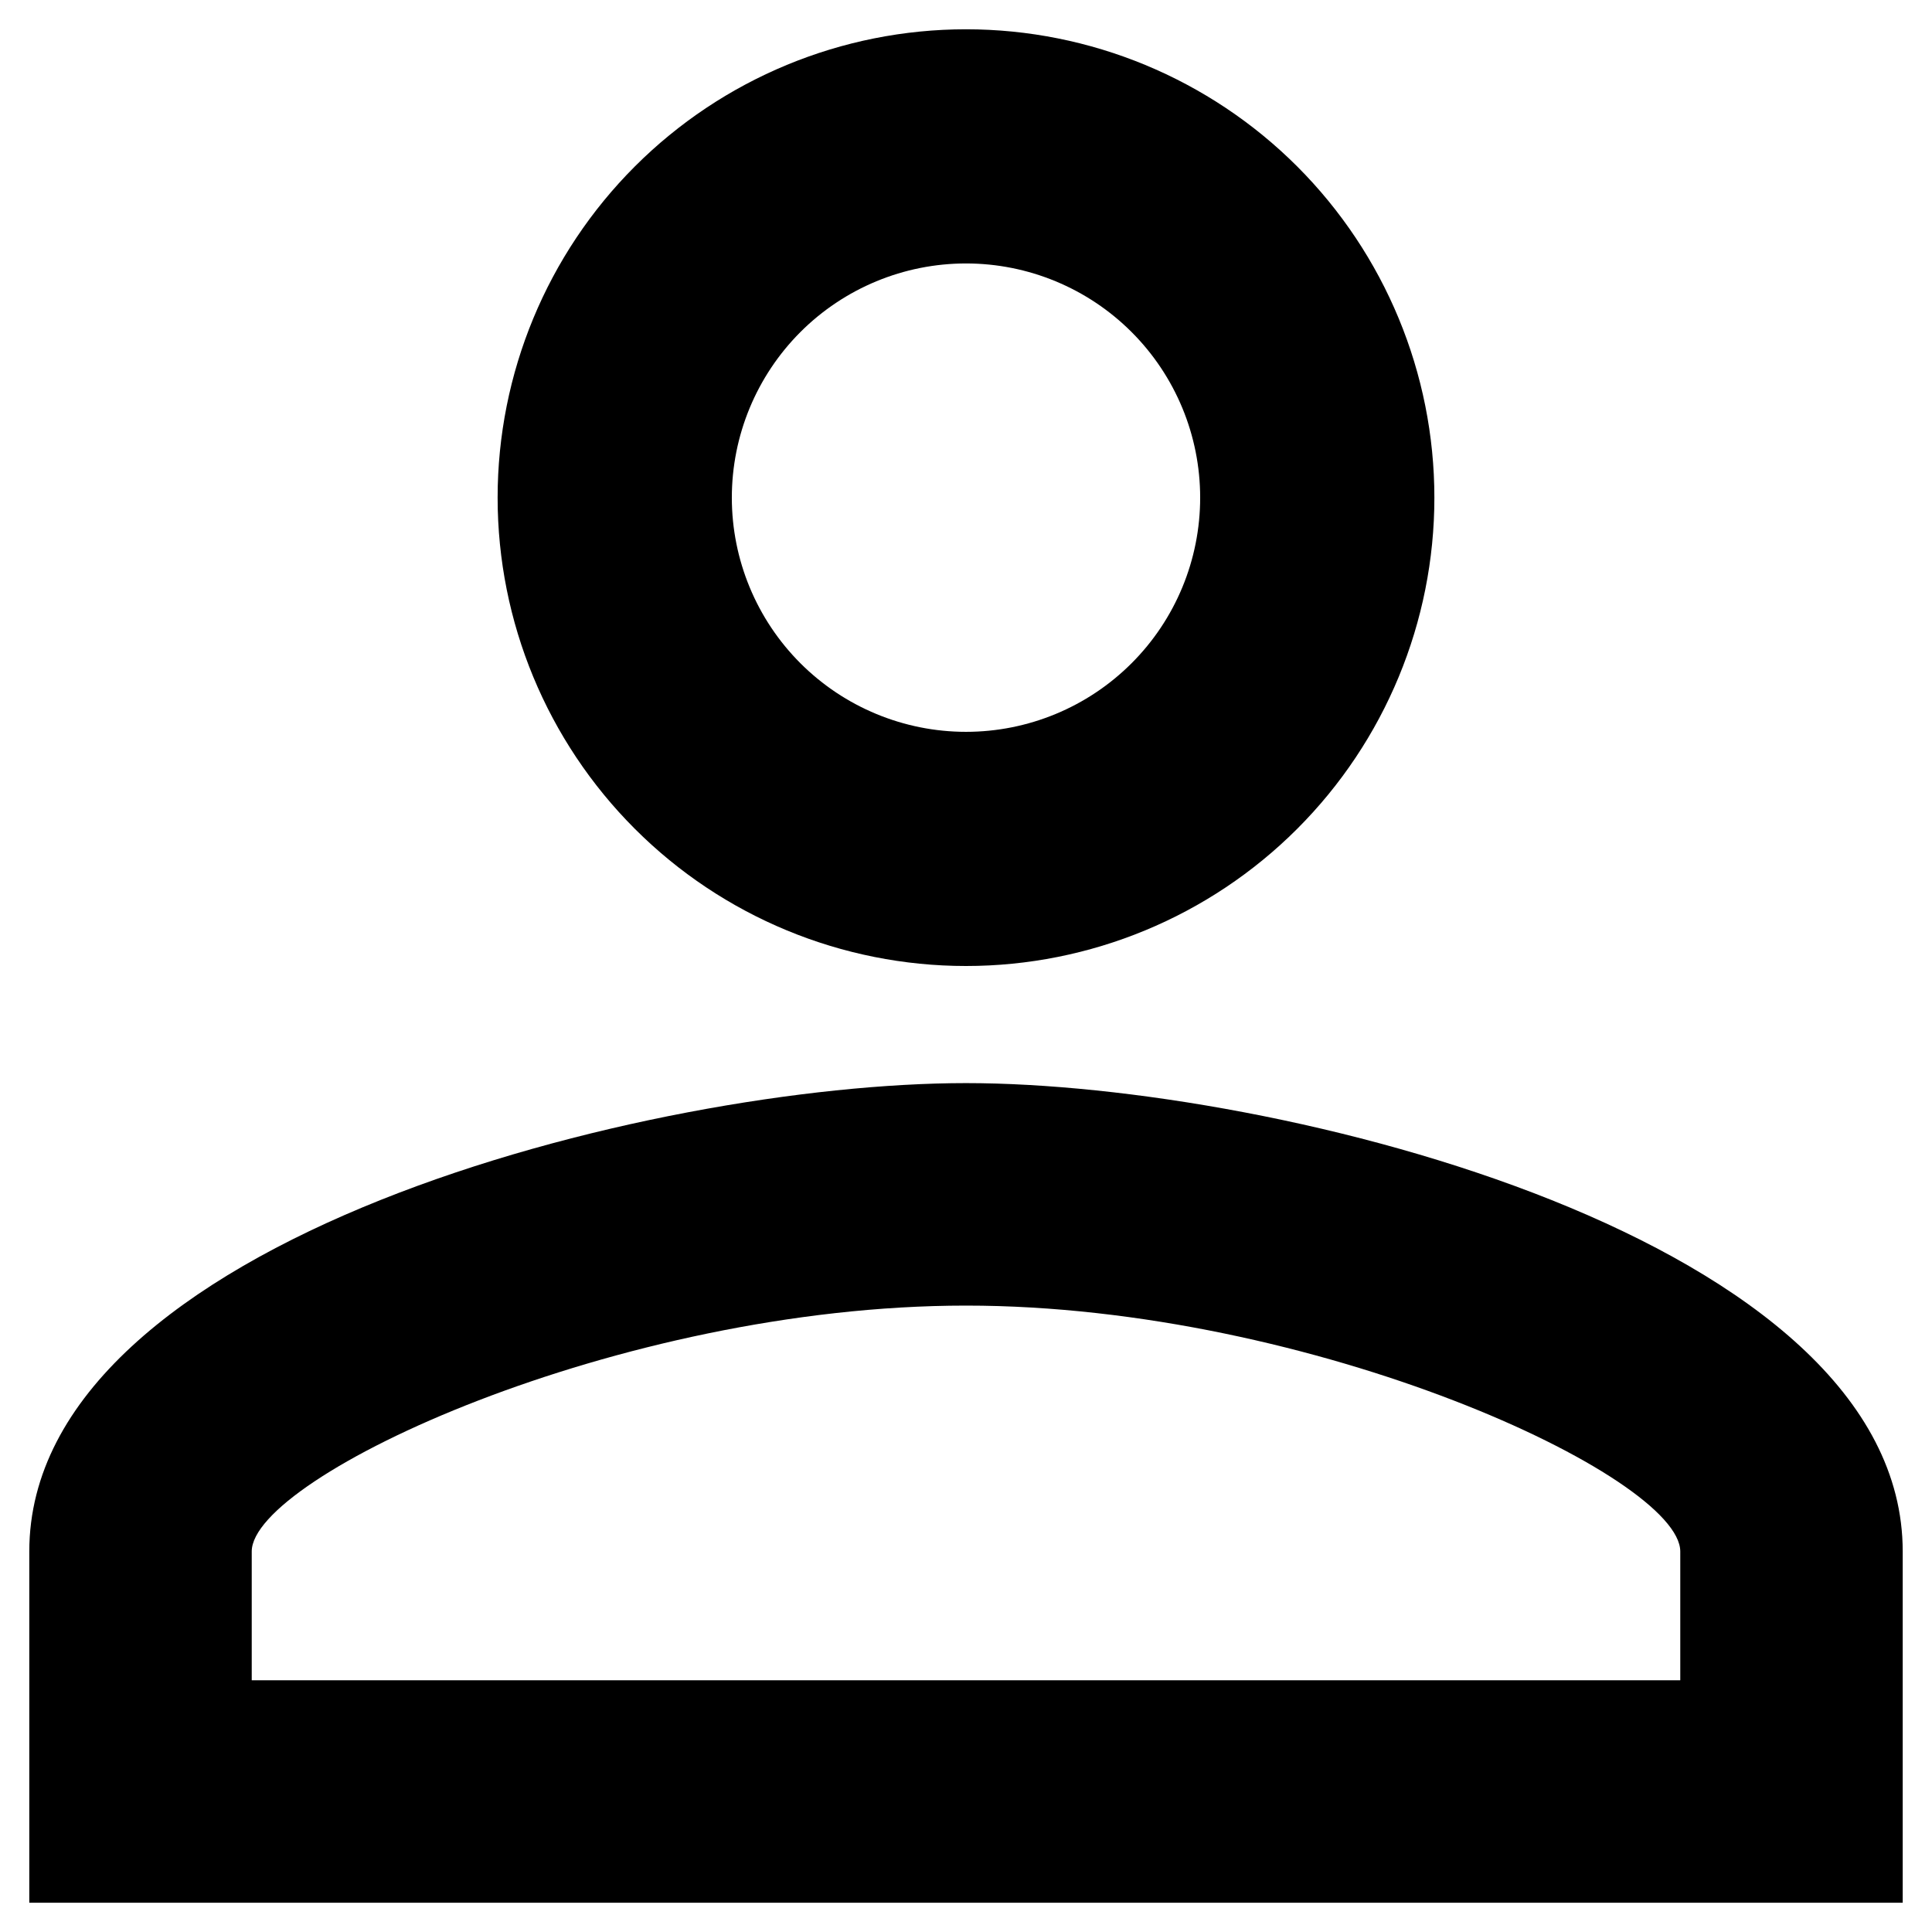 <svg width="44" height="44" viewBox="0 0 44 44" fill="none" xmlns="http://www.w3.org/2000/svg" xmlns:xlink="http://www.w3.org/1999/xlink">
<path d="M22,0.667C24.829,0.667 27.542,1.791 29.543,3.791C31.543,5.792 32.667,8.505 32.667,11.334C32.667,14.163 31.543,16.876 29.543,18.876C27.542,20.877 24.829,22 22,22C19.171,22 16.458,20.877 14.458,18.876C12.457,16.876 11.333,14.163 11.333,11.334C11.333,8.505 12.457,5.792 14.458,3.791C16.458,1.791 19.171,0.667 22,0.667ZM22,6C20.586,6 19.229,6.562 18.229,7.562C17.229,8.563 16.667,9.919 16.667,11.334C16.667,12.748 17.229,14.105 18.229,15.105C19.229,16.105 20.586,16.667 22,16.667C23.415,16.667 24.771,16.105 25.771,15.105C26.772,14.105 27.333,12.748 27.333,11.334C27.333,9.919 26.772,8.563 25.771,7.562C24.771,6.562 23.415,6 22,6ZM22,24.667C29.12,24.667 43.333,28.214 43.333,35.334L43.333,43.334L0.667,43.334L0.667,35.334C0.667,28.214 14.88,24.667 22,24.667ZM22,29.734C14.08,29.734 5.733,33.627 5.733,35.334L5.733,38.267L38.267,38.267L38.267,35.334C38.267,33.627 29.92,29.734 22,29.734Z" fill="#000000"/>
</svg>
